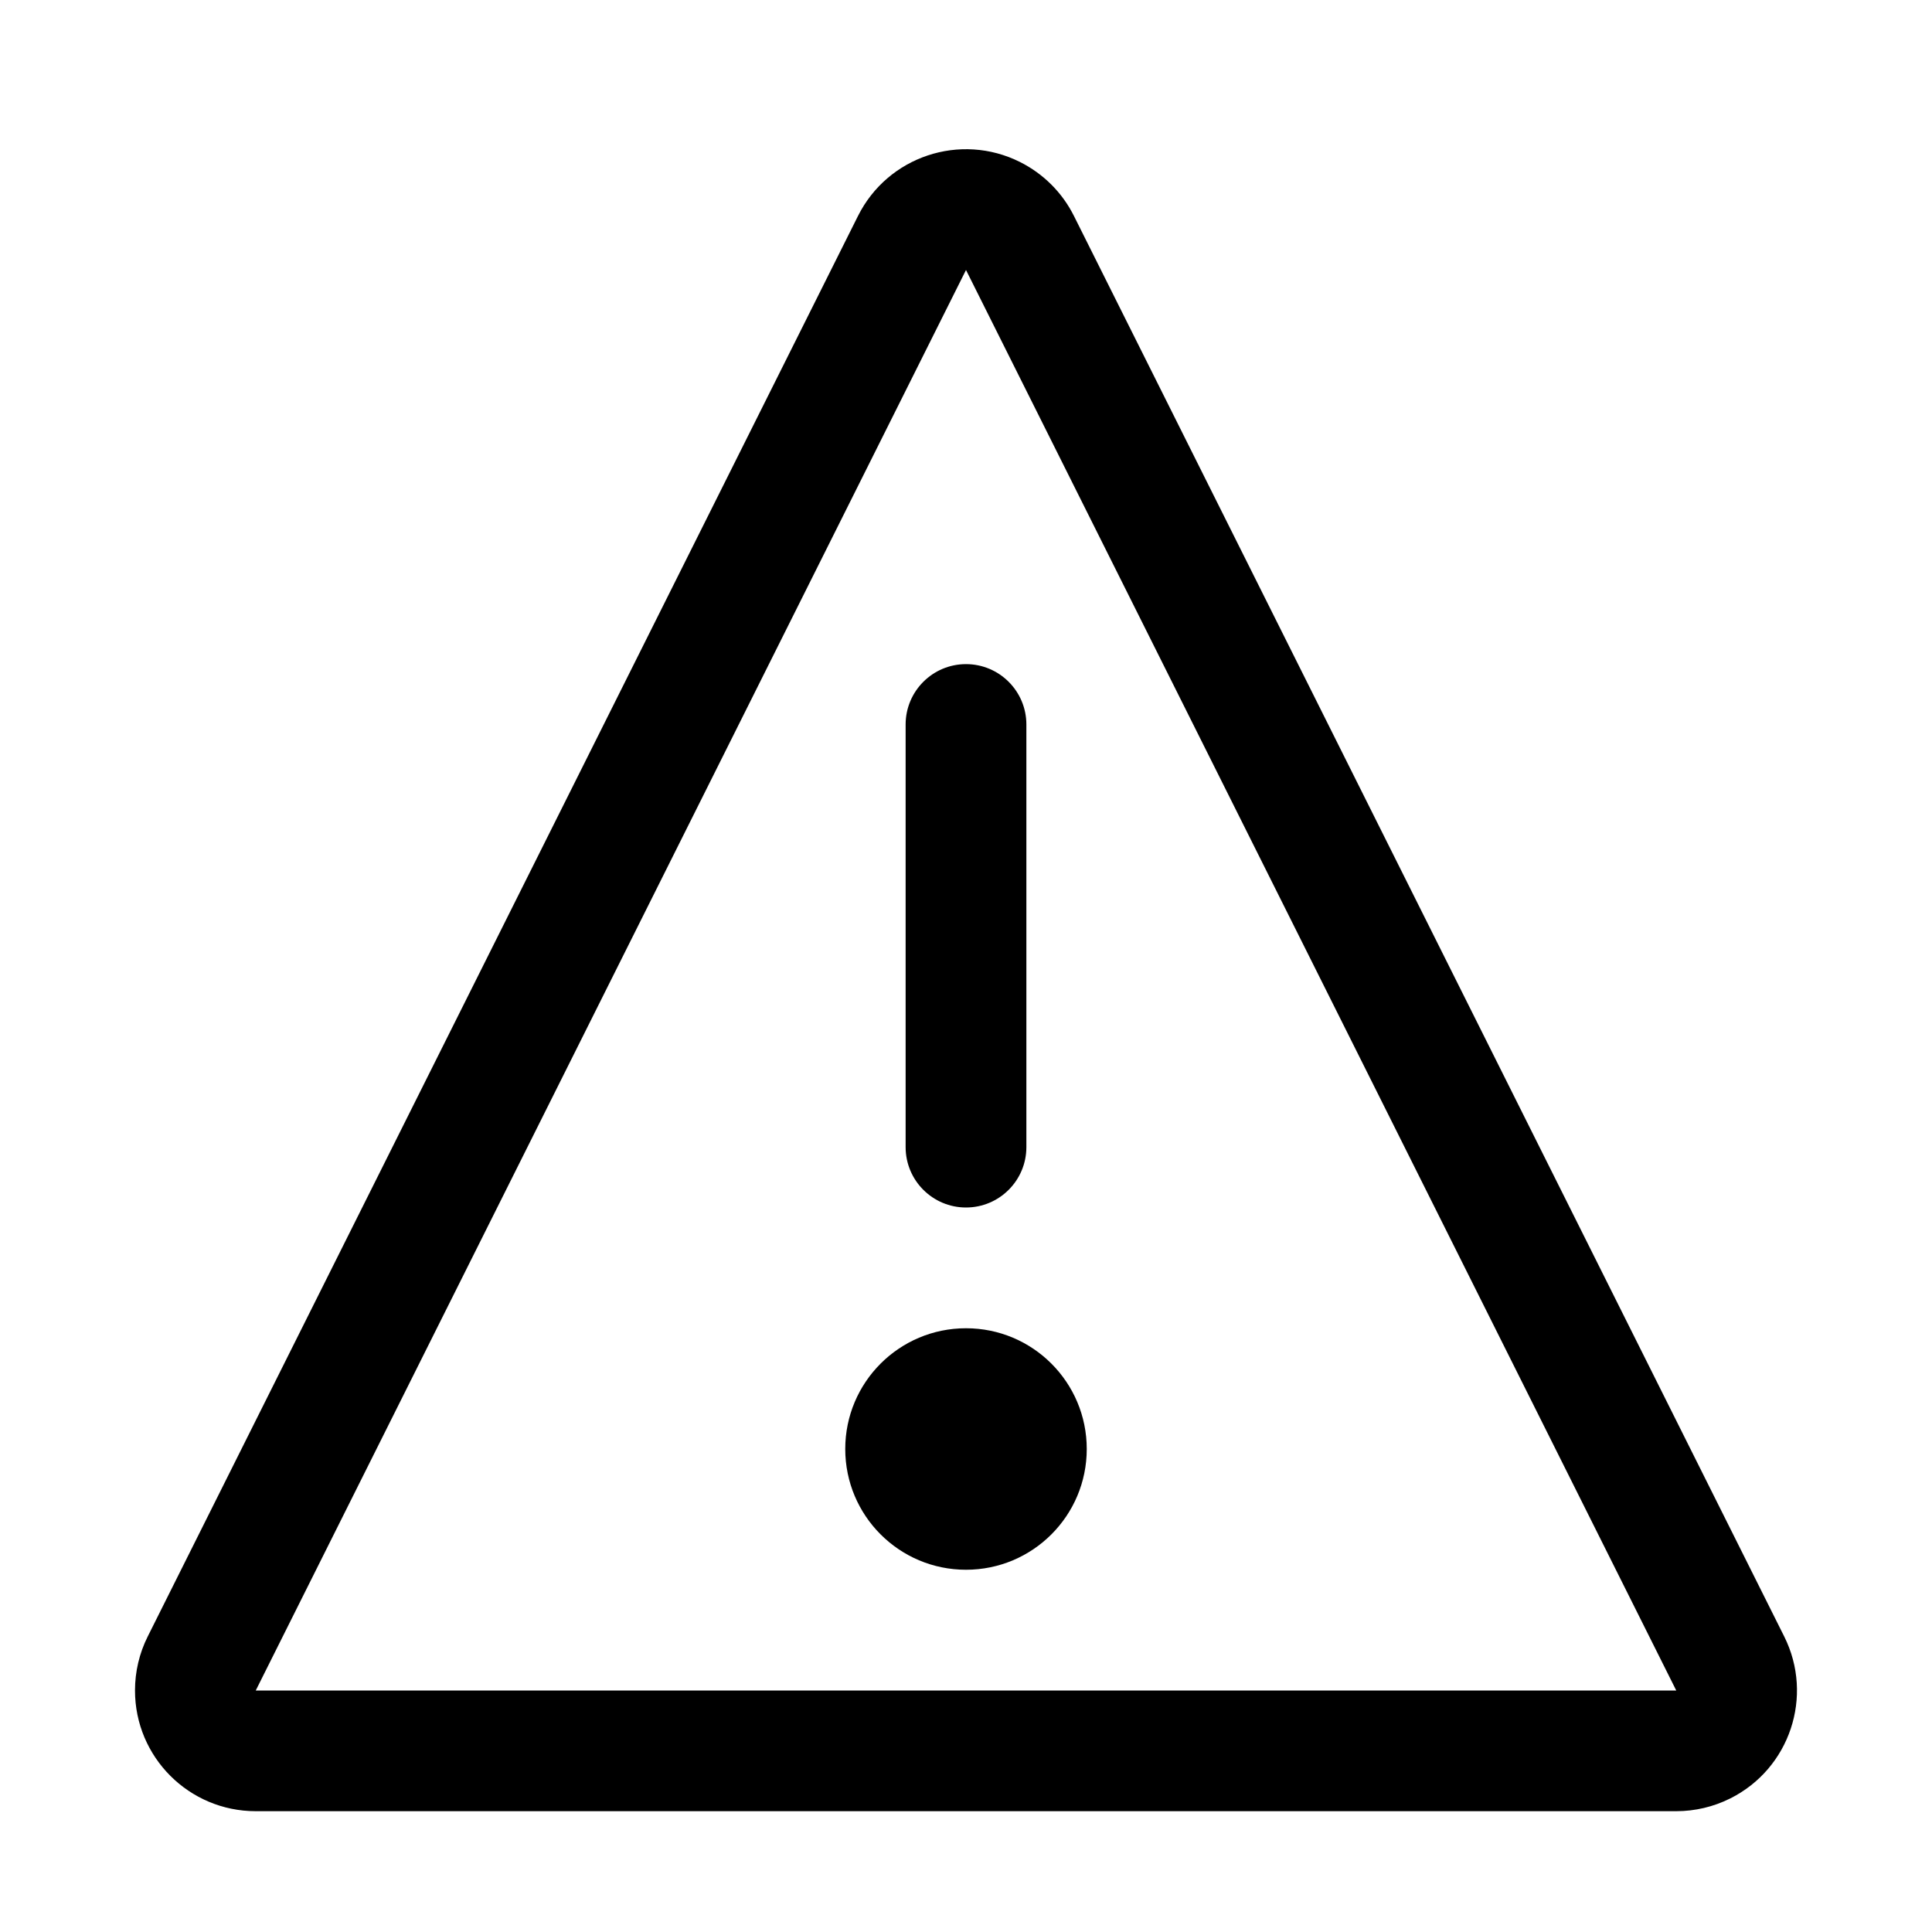 <?xml version="1.0" encoding="UTF-8"?>
<svg viewBox="0 0 32 32" version="1.1" xmlns="http://www.w3.org/2000/svg" xmlns:xlink="http://www.w3.org/1999/xlink">
<title>report-an-issue</title>
<path d="M16.894 2.683c0.387 0.194 0.701 0.507 0.894 0.894l11.764 23.528c0.494 0.988 0.094 2.189-0.894 2.683-0.278 0.139-0.584 0.211-0.894 0.211h-23.528c-1.105 0-2-0.895-2-2 0-0.311 0.072-0.617 0.211-0.894l11.764-23.528c0.494-0.988 1.695-1.388 2.683-0.894zM16 4.472l-11.764 23.528h23.528l-11.764-23.528zM16 22c1.105 0 2 0.895 2 2s-0.895 2-2 2c-1.105 0-2-0.895-2-2s0.895-2 2-2zM16 11c0.552 0 1 0.448 1 1v7c0 0.552-0.448 1-1 1s-1-0.448-1-1v-7c0-0.552 0.448-1 1-1z"></path>
</svg>
